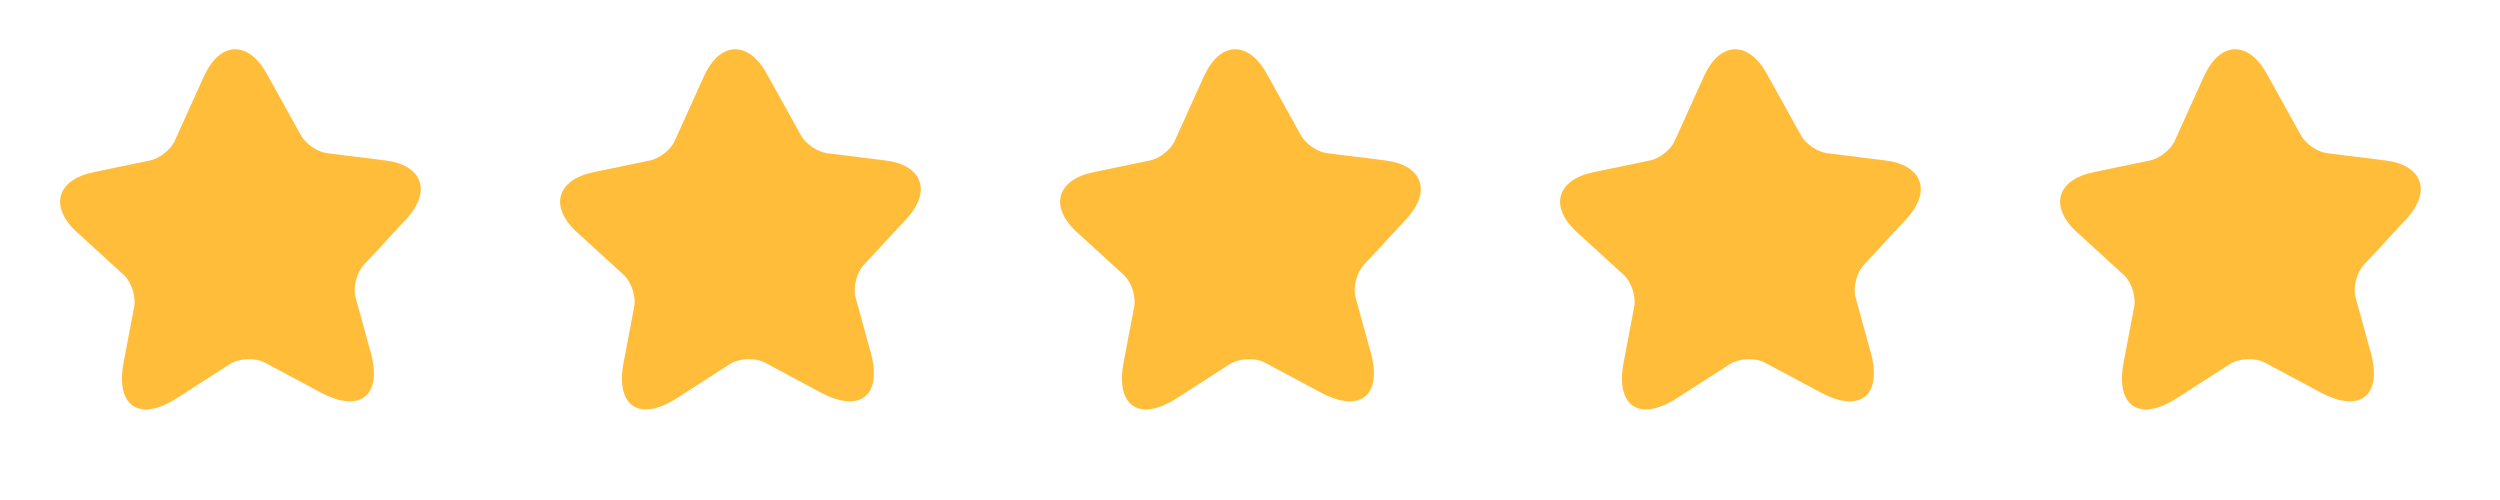 <svg width="80" height="16" viewBox="0 0 80 16" fill="none" xmlns="http://www.w3.org/2000/svg">
<rect width="80" height="16" fill="white"/>
<path d="M8.535 2.358L9.635 4.338C9.786 4.609 10.165 4.868 10.476 4.903L12.329 5.134C13.515 5.28 13.821 6.117 13.014 6.995L11.638 8.481C11.409 8.73 11.289 9.205 11.382 9.531L11.864 11.281C12.243 12.662 11.522 13.235 10.255 12.556L8.485 11.608C8.163 11.435 7.651 11.46 7.348 11.655L5.664 12.739C4.458 13.515 3.69 13.004 3.955 11.598L4.294 9.818C4.357 9.485 4.205 9.021 3.955 8.793L2.453 7.422C1.576 6.616 1.812 5.757 2.98 5.513L4.804 5.134C5.112 5.068 5.469 4.787 5.594 4.501L6.529 2.435C7.039 1.321 7.941 1.286 8.535 2.358Z" fill="#FFBD39"/>
<path d="M24.535 2.358L25.635 4.338C25.786 4.609 26.165 4.868 26.476 4.903L28.329 5.134C29.515 5.28 29.821 6.117 29.014 6.995L27.638 8.481C27.409 8.73 27.289 9.205 27.382 9.531L27.863 11.281C28.243 12.662 27.522 13.235 26.255 12.556L24.485 11.608C24.163 11.435 23.651 11.46 23.348 11.655L21.664 12.739C20.458 13.515 19.69 13.004 19.955 11.598L20.294 9.818C20.357 9.485 20.206 9.021 19.955 8.793L18.453 7.422C17.576 6.616 17.812 5.757 18.98 5.513L20.804 5.134C21.112 5.068 21.469 4.787 21.594 4.501L22.529 2.435C23.039 1.321 23.941 1.286 24.535 2.358Z" fill="#FFBD39"/>
<path d="M40.535 2.358L41.635 4.338C41.786 4.609 42.165 4.868 42.476 4.903L44.329 5.134C45.515 5.28 45.821 6.117 45.014 6.995L43.638 8.481C43.409 8.73 43.289 9.205 43.382 9.531L43.864 11.281C44.243 12.662 43.522 13.235 42.255 12.556L40.485 11.608C40.163 11.435 39.651 11.46 39.348 11.655L37.664 12.739C36.458 13.515 35.69 13.004 35.955 11.598L36.294 9.818C36.357 9.485 36.206 9.021 35.955 8.793L34.453 7.422C33.576 6.616 33.812 5.757 34.98 5.513L36.804 5.134C37.112 5.068 37.469 4.787 37.594 4.501L38.529 2.435C39.039 1.321 39.941 1.286 40.535 2.358Z" fill="#FFBD39"/>
<path d="M56.535 2.358L57.635 4.338C57.786 4.609 58.165 4.868 58.476 4.903L60.329 5.134C61.515 5.28 61.821 6.117 61.014 6.995L59.638 8.481C59.409 8.73 59.289 9.205 59.382 9.531L59.864 11.281C60.243 12.662 59.522 13.235 58.255 12.556L56.485 11.608C56.163 11.435 55.651 11.46 55.348 11.655L53.664 12.739C52.458 13.515 51.69 13.004 51.955 11.598L52.294 9.818C52.357 9.485 52.206 9.021 51.955 8.793L50.453 7.422C49.576 6.616 49.812 5.757 50.98 5.513L52.804 5.134C53.112 5.068 53.469 4.787 53.594 4.501L54.529 2.435C55.039 1.321 55.941 1.286 56.535 2.358Z" fill="#FFBD39"/>
<path d="M72.535 2.358L73.635 4.338C73.786 4.609 74.165 4.868 74.476 4.903L76.329 5.134C77.515 5.28 77.821 6.117 77.014 6.995L75.638 8.481C75.409 8.73 75.289 9.205 75.382 9.531L75.864 11.281C76.243 12.662 75.522 13.235 74.255 12.556L72.485 11.608C72.163 11.435 71.651 11.46 71.348 11.655L69.664 12.739C68.458 13.515 67.69 13.004 67.955 11.598L68.294 9.818C68.357 9.485 68.206 9.021 67.955 8.793L66.453 7.422C65.576 6.616 65.812 5.757 66.98 5.513L68.804 5.134C69.112 5.068 69.469 4.787 69.594 4.501L70.529 2.435C71.039 1.321 71.941 1.286 72.535 2.358Z" fill="#FFBD39"/>
</svg>
